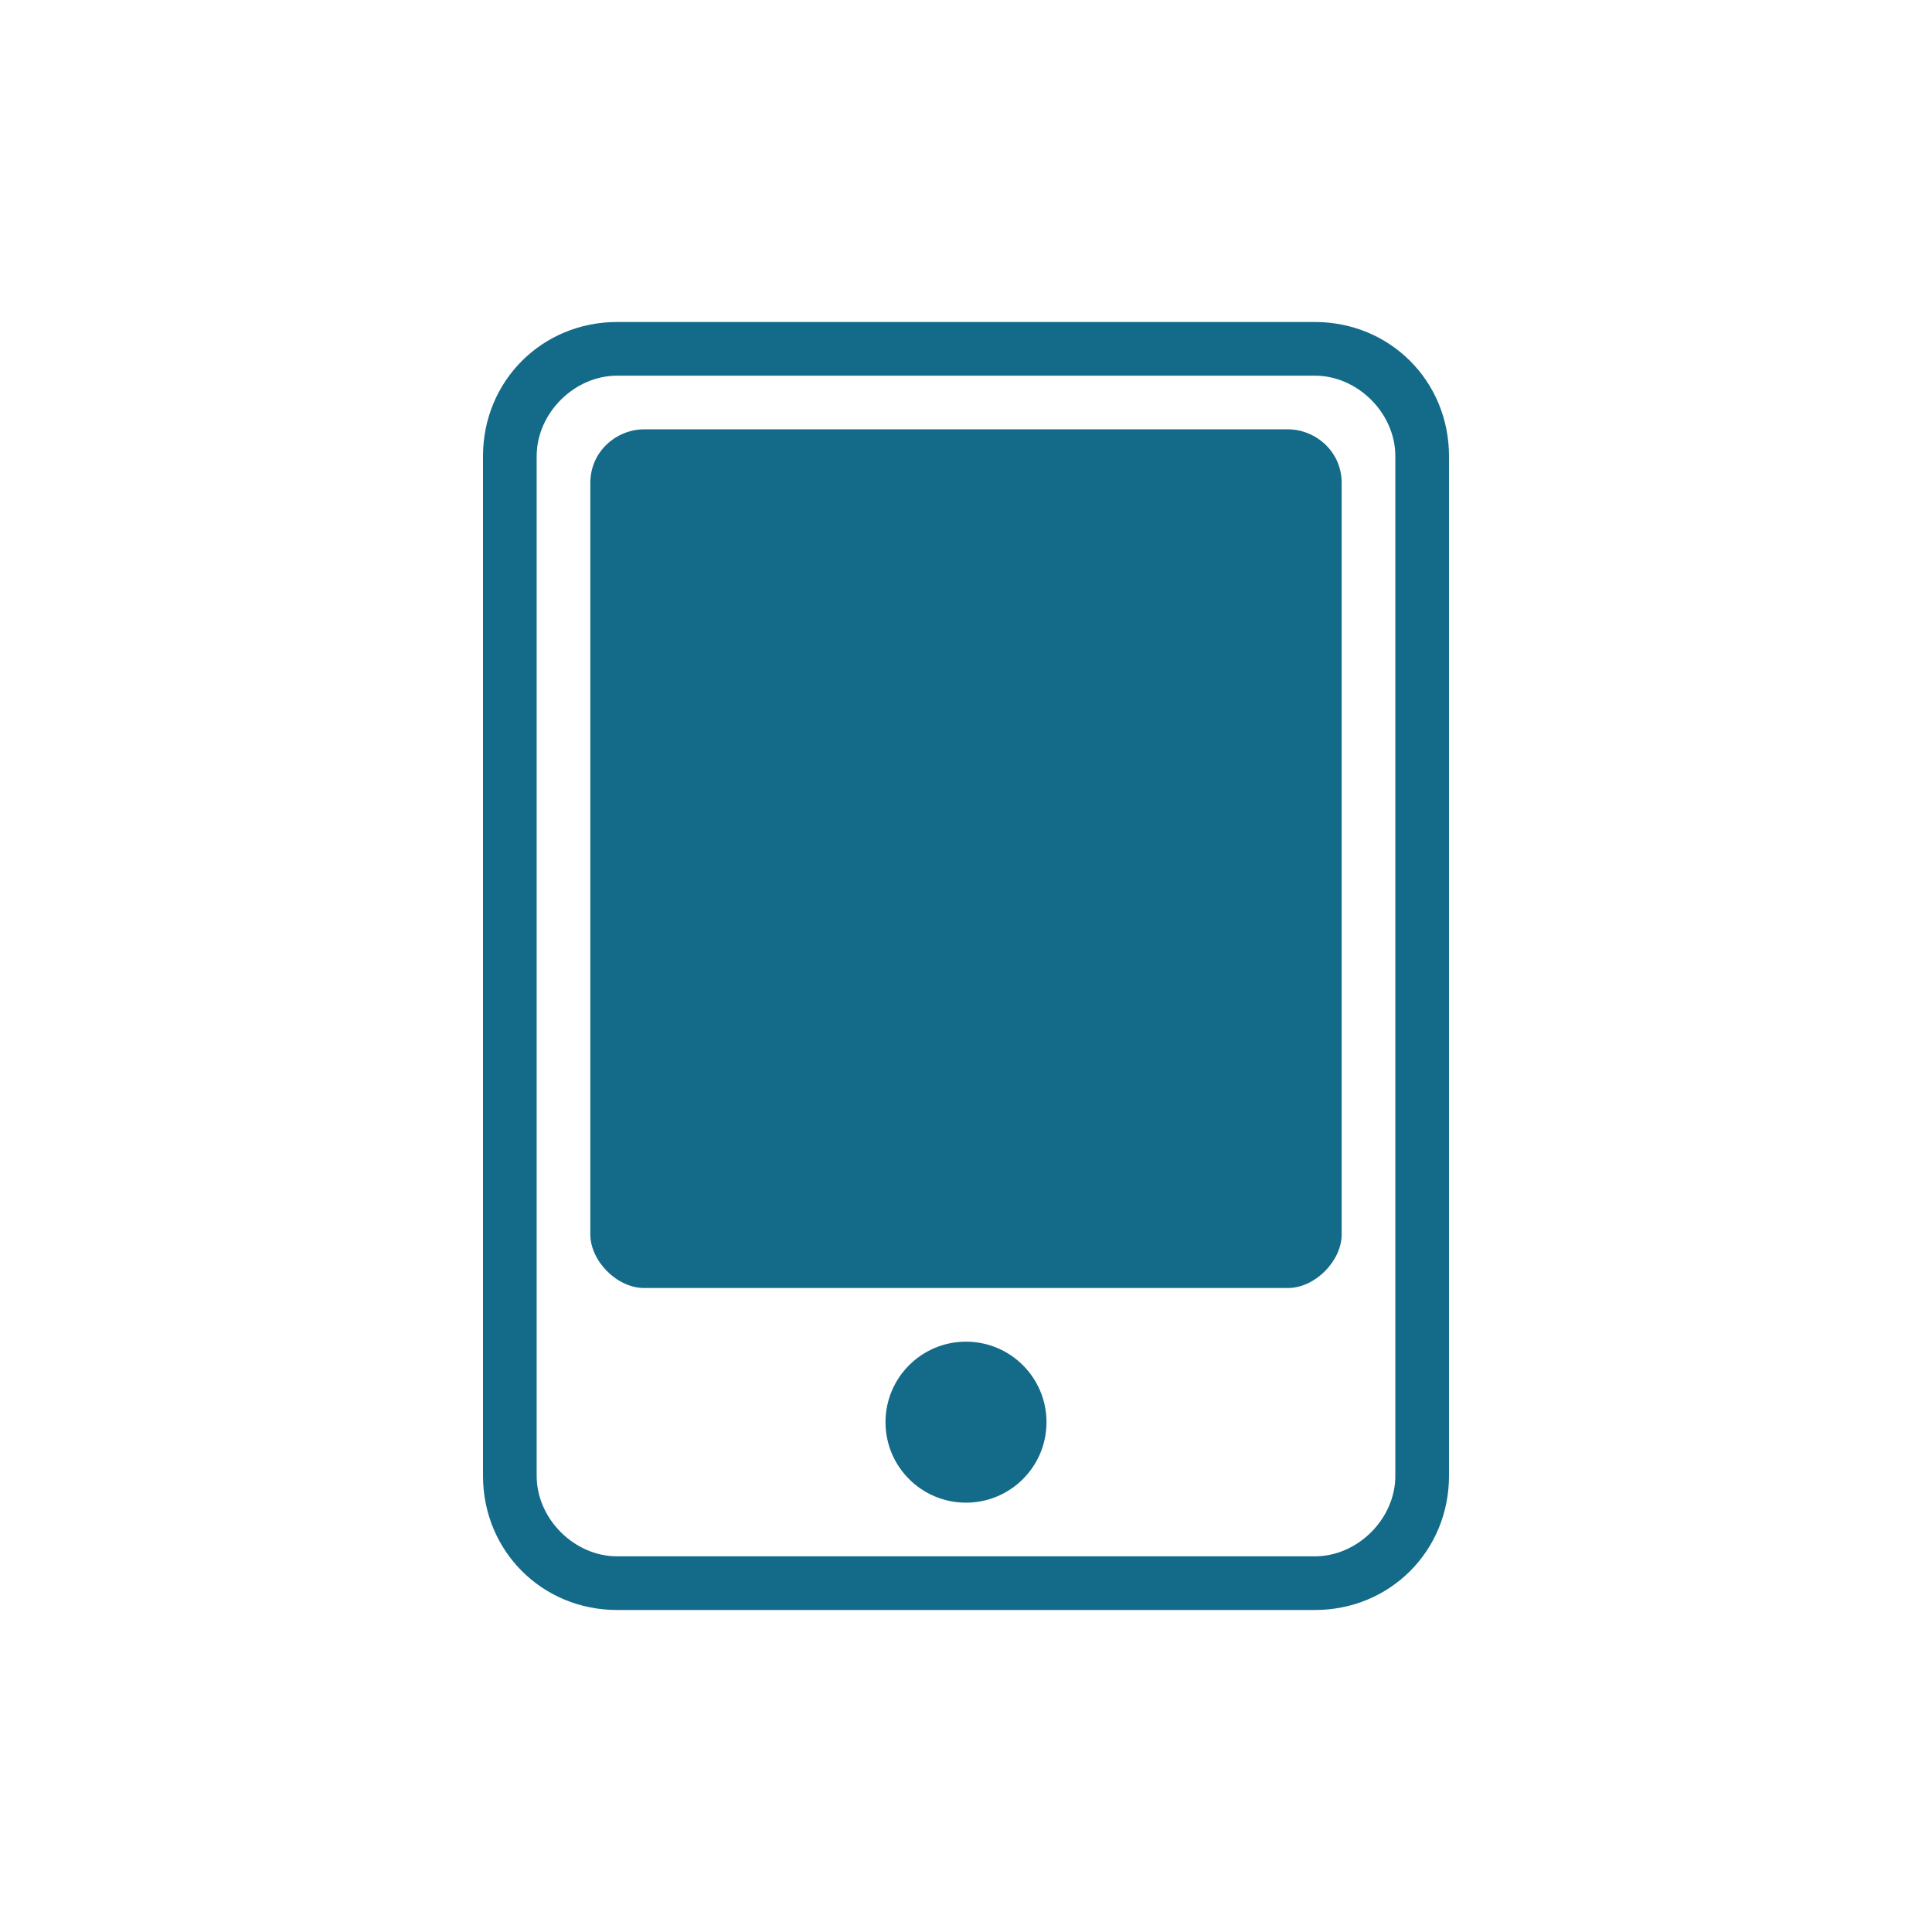 <?xml version="1.0" encoding="utf-8"?>
<!-- Generator: Adobe Illustrator 25.4.1, SVG Export Plug-In . SVG Version: 6.00 Build 0)  -->
<svg version="1.1" id="图层_1" xmlns="http://www.w3.org/2000/svg" xmlns:xlink="http://www.w3.org/1999/xlink" x="0px" y="0px"
	 width="36px" height="36px" viewBox="0 0 36 36" style="enable-background:new 0 0 36 36;" xml:space="preserve">
<style type="text/css">
	.st0{fill:#146A89;}
</style>
<g>
	<path class="st0" d="M24.5,6h-13C10.1,6,9,7.1,9,8.5v19c0,1.4,1.1,2.5,2.5,2.5h13c1.4,0,2.5-1.1,2.5-2.5v-19C27,7.1,25.9,6,24.5,6z
		 M26,27.5c0,0.8-0.7,1.5-1.5,1.5h-13c-0.8,0-1.5-0.7-1.5-1.5v-19C10,7.7,10.7,7,11.5,7h13C25.3,7,26,7.7,26,8.5V27.5z"/>
	<path class="st0" d="M24,8H12c-0.5,0-1,0.4-1,1v14c0,0.5,0.5,1,1,1h12c0.5,0,1-0.5,1-1V9C25,8.4,24.5,8,24,8z"/>
	<circle class="st0" cx="18" cy="26.5" r="1.5"/>
</g>
</svg>

